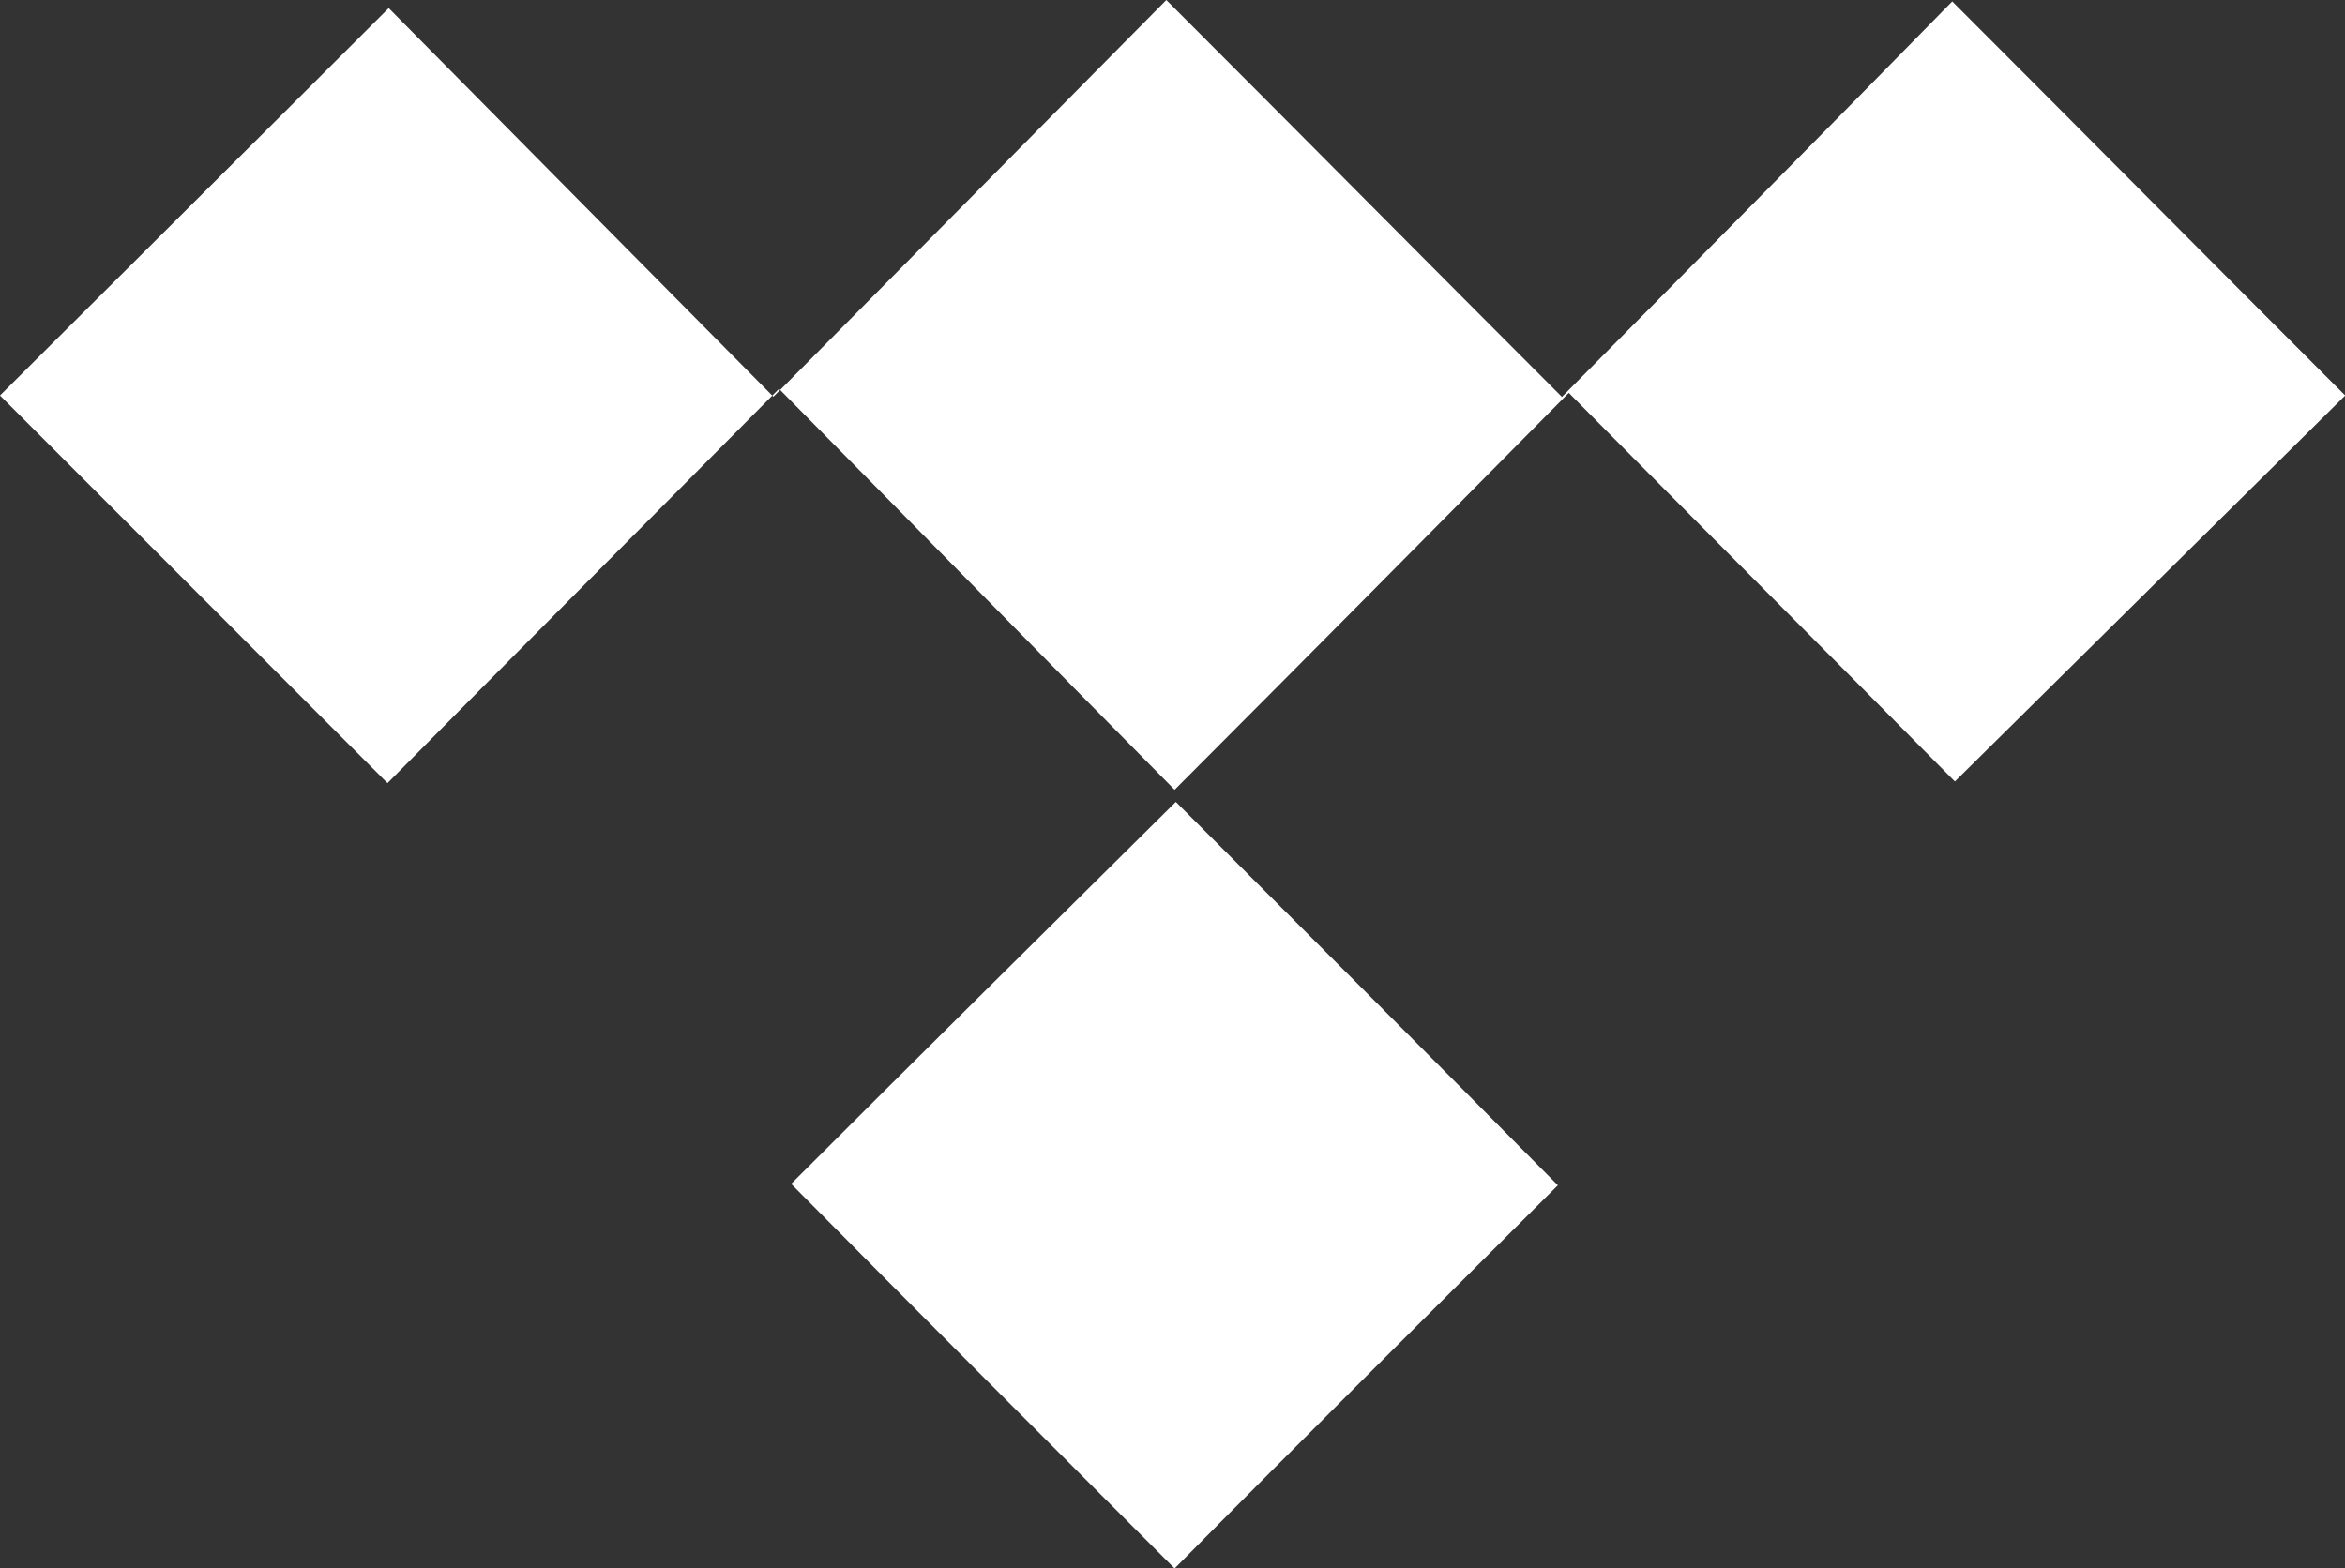 <?xml version="1.0" encoding="utf-8"?>
<!-- Generator: Adobe Illustrator 23.0.1, SVG Export Plug-In . SVG Version: 6.00 Build 0)  -->
<svg version="1.1" id="Layer_1" xmlns="http://www.w3.org/2000/svg" xmlns:xlink="http://www.w3.org/1999/xlink" x="0px" y="0px"
	 viewBox="0 0 116.07 77.65" style="enable-background:new 0 0 116.07 77.65;" xml:space="preserve">
<rect x="0" y="0" width="116.07" height="77.65" fill="#333333" stroke="none"/>
<style type="text/css">
	.st0{fill:#FFFFFF;}
</style>
<g>
	<path class="st0" d="M58.14,77.65c-6.33-6.33-12.72-12.72-18.98-19.04c6.19-6.19,12.65-12.58,19.04-18.91
		c6.12,6.12,12.58,12.58,18.91,18.98C70.85,64.93,64.39,71.33,58.14,77.65"/>
	<path class="st0" d="M96.76,38.69c-6.19-6.26-12.58-12.65-19.11-19.24c-6.59,6.66-12.99,13.12-19.51,19.65
		c-6.59-6.66-12.99-13.19-19.58-19.85c-0.13,0.13-0.2,0.2-0.34,0.34l0,0c-6.53,6.59-12.85,12.92-19.04,19.18
		C12.72,32.3,6.33,25.91,0,19.58C6.33,13.26,12.78,6.86,19.24,0.4c6.26,6.33,12.58,12.72,19.04,19.24c0.13-0.13,0.2-0.2,0.34-0.34
		l0,0C45.15,12.72,51.41,6.39,57.73,0c6.73,6.73,13.12,13.19,19.58,19.65C83.91,12.99,90.3,6.53,96.63,0.07
		c6.73,6.73,13.12,13.19,19.45,19.51C109.68,25.91,103.22,32.3,96.76,38.69"/>
</g>
</svg>
